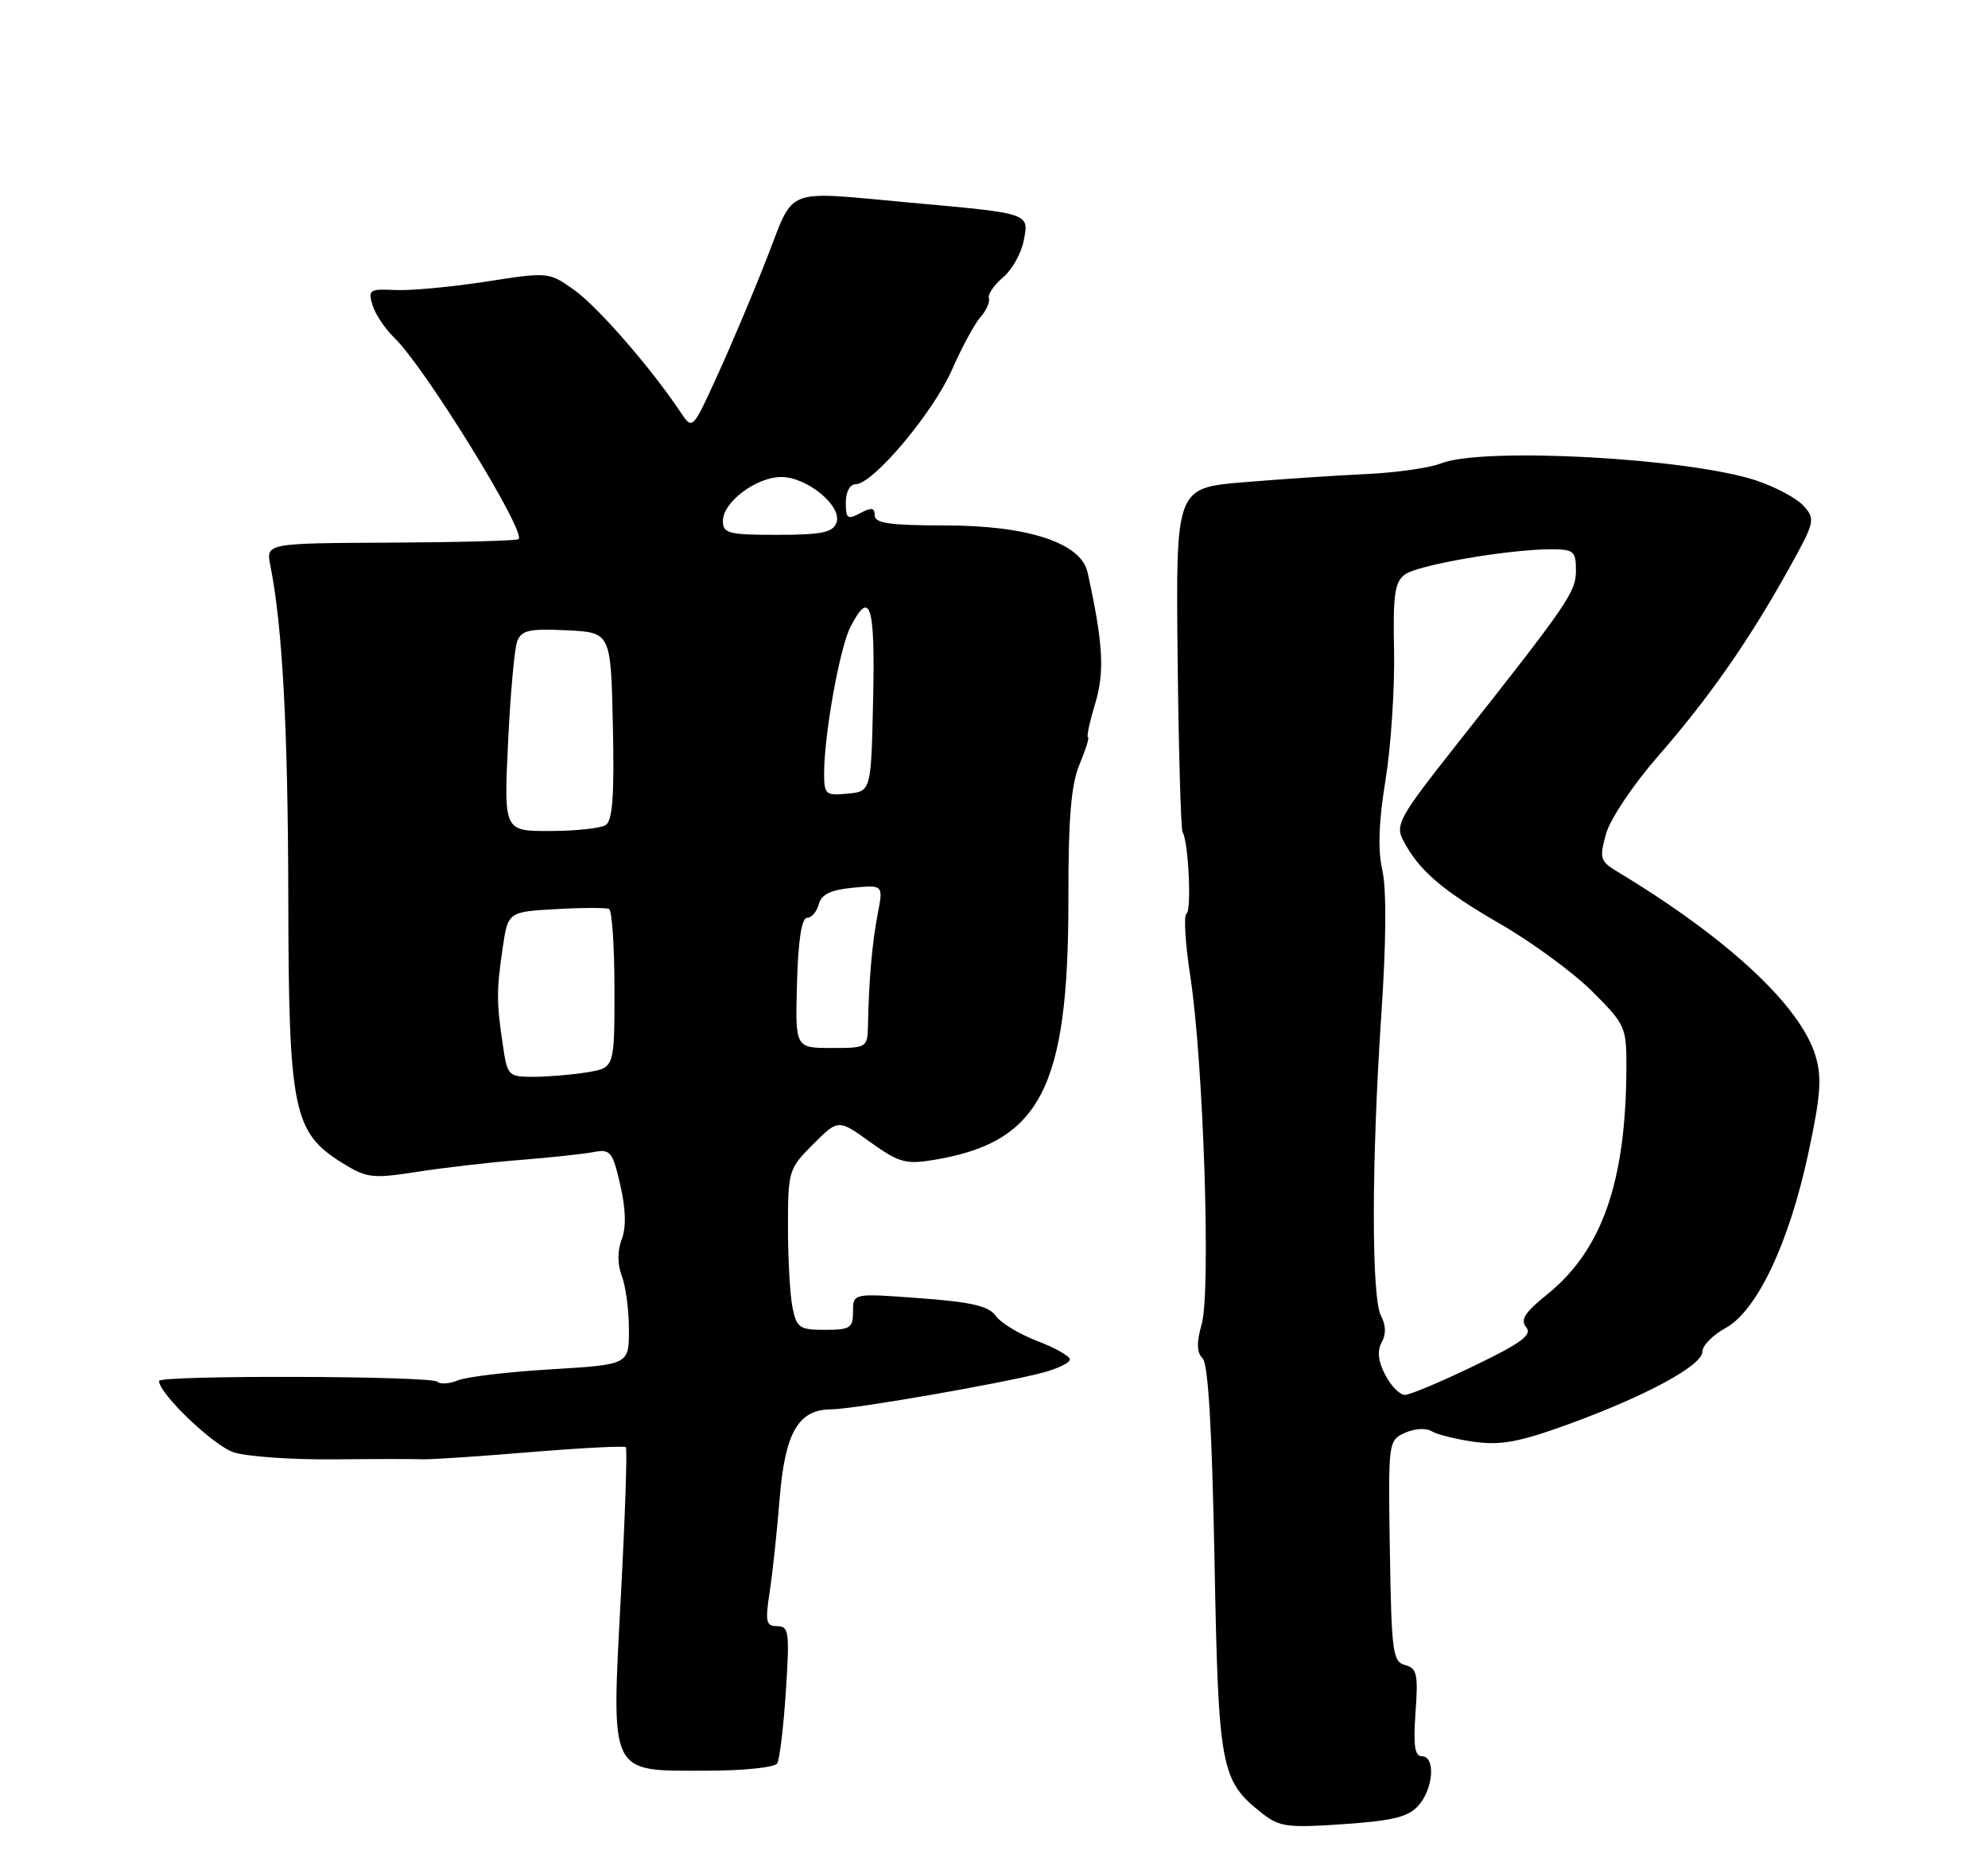 <?xml version="1.0" encoding="UTF-8" standalone="no"?>
<!DOCTYPE svg PUBLIC "-//W3C//DTD SVG 1.1//EN" "http://www.w3.org/Graphics/SVG/1.1/DTD/svg11.dtd" >
<svg xmlns="http://www.w3.org/2000/svg" xmlns:xlink="http://www.w3.org/1999/xlink" version="1.1" viewBox="0 0 275 256">
 <g >
 <path fill="currentColor"
d=" M 196.25 249.78 C 198.30 247.43 198.59 243.00 196.69 243.00 C 195.70 243.00 195.48 241.50 195.81 236.94 C 196.19 231.65 196.01 230.82 194.37 230.38 C 192.66 229.93 192.48 228.59 192.26 214.60 C 192.02 199.45 192.04 199.30 194.35 198.25 C 195.67 197.65 197.27 197.55 198.04 198.03 C 198.79 198.49 201.46 199.15 203.98 199.50 C 207.64 200.00 210.23 199.51 217.02 197.04 C 227.78 193.11 235.50 188.92 235.50 187.00 C 235.50 186.17 236.93 184.72 238.68 183.76 C 243.03 181.39 247.47 172.03 250.13 159.63 C 251.85 151.64 252.04 149.08 251.15 146.12 C 249.08 139.19 239.02 129.83 223.82 120.66 C 221.34 119.17 221.22 118.79 222.16 115.38 C 222.73 113.32 225.90 108.59 229.40 104.58 C 236.45 96.49 241.94 88.62 247.45 78.70 C 251.06 72.21 251.15 71.82 249.49 69.99 C 248.54 68.94 245.60 67.37 242.96 66.49 C 233.54 63.36 205.10 61.82 199.32 64.12 C 197.77 64.74 193.12 65.40 189.00 65.59 C 184.88 65.78 177.26 66.29 172.08 66.72 C 162.65 67.50 162.65 67.50 162.90 90.97 C 163.04 103.88 163.35 114.76 163.59 115.14 C 164.40 116.46 164.86 125.97 164.12 126.42 C 163.72 126.67 163.96 130.62 164.67 135.19 C 166.47 146.96 167.51 178.63 166.24 183.16 C 165.50 185.79 165.53 187.13 166.36 187.95 C 167.13 188.73 167.66 197.72 168.00 215.80 C 168.55 244.82 168.84 246.37 174.61 250.91 C 176.99 252.78 178.13 252.93 185.88 252.39 C 192.78 251.91 194.85 251.39 196.25 249.78 Z  M 107.51 243.99 C 107.85 243.43 108.39 238.93 108.71 233.99 C 109.24 225.82 109.13 225.00 107.52 225.00 C 105.96 225.00 105.83 224.41 106.47 220.25 C 106.87 217.64 107.49 211.83 107.85 207.35 C 108.58 198.23 110.44 195.00 114.98 195.00 C 118.00 195.00 138.54 191.43 144.25 189.92 C 146.31 189.37 148.00 188.55 148.00 188.10 C 148.00 187.64 145.97 186.50 143.50 185.55 C 141.02 184.61 138.43 183.04 137.75 182.07 C 136.78 180.71 134.41 180.15 127.25 179.62 C 118.00 178.93 118.00 178.93 118.00 181.46 C 118.00 183.74 117.61 184.00 114.12 184.00 C 110.59 184.00 110.20 183.73 109.62 180.88 C 109.28 179.16 109.00 174.16 109.00 169.78 C 109.00 162.00 109.09 161.71 112.48 158.32 C 115.96 154.84 115.96 154.84 120.39 158.03 C 124.34 160.86 125.28 161.13 129.16 160.49 C 143.92 158.06 147.81 150.54 147.79 124.49 C 147.78 113.12 148.16 108.56 149.34 105.74 C 150.20 103.68 150.72 102.00 150.50 102.00 C 150.28 102.00 150.72 99.92 151.49 97.37 C 152.83 92.93 152.60 89.01 150.44 79.18 C 149.54 75.12 142.19 72.70 130.76 72.70 C 123.12 72.70 121.00 72.40 121.00 71.31 C 121.00 70.24 120.55 70.17 119.00 71.00 C 117.24 71.94 117.00 71.76 117.00 69.54 C 117.00 68.06 117.57 67.00 118.36 67.00 C 120.75 67.00 129.04 57.15 131.66 51.22 C 133.04 48.07 134.83 44.77 135.63 43.88 C 136.43 42.98 136.95 41.80 136.79 41.26 C 136.63 40.71 137.51 39.42 138.75 38.38 C 139.98 37.35 141.27 35.06 141.61 33.30 C 142.35 29.46 142.60 29.55 125.95 28.04 C 108.12 26.43 110.01 25.70 106.07 35.75 C 104.19 40.56 101.10 47.88 99.21 52.00 C 95.79 59.50 95.79 59.50 94.14 57.03 C 90.14 51.01 82.69 42.44 79.44 40.13 C 75.91 37.62 75.89 37.62 67.20 38.97 C 62.42 39.71 56.78 40.23 54.67 40.13 C 51.12 39.95 50.90 40.11 51.53 42.22 C 51.91 43.47 53.27 45.51 54.55 46.74 C 58.71 50.72 72.79 73.54 71.74 74.59 C 71.52 74.82 63.56 75.03 54.06 75.08 C 36.78 75.16 36.78 75.16 37.40 78.26 C 39.07 86.62 39.84 100.82 39.88 124.27 C 39.93 153.67 40.55 156.70 47.38 160.93 C 50.75 163.01 51.52 163.10 57.76 162.13 C 61.47 161.55 67.88 160.81 72.00 160.49 C 76.12 160.16 80.66 159.68 82.07 159.41 C 84.44 158.96 84.73 159.30 85.80 163.95 C 86.57 167.29 86.64 169.82 86.00 171.49 C 85.39 173.10 85.40 174.92 86.02 176.57 C 86.56 177.98 87.00 181.31 87.00 183.97 C 87.00 188.81 87.00 188.81 76.25 189.46 C 70.34 189.81 64.53 190.50 63.35 190.99 C 62.17 191.47 60.89 191.56 60.51 191.18 C 59.69 190.36 22.01 190.25 22.00 191.07 C 21.99 192.81 29.52 200.02 32.31 200.94 C 34.11 201.53 40.29 201.97 46.04 201.92 C 51.79 201.86 57.40 201.86 58.50 201.91 C 59.60 201.95 66.28 201.51 73.34 200.92 C 80.41 200.34 86.36 200.03 86.57 200.24 C 86.78 200.45 86.48 209.66 85.89 220.70 C 84.57 245.88 84.14 245.00 97.66 245.00 C 102.80 245.00 107.16 244.55 107.51 243.99 Z  M 191.61 190.22 C 190.63 188.32 190.48 186.90 191.13 185.73 C 191.75 184.63 191.72 183.34 191.04 182.08 C 189.70 179.56 189.71 160.86 191.07 140.53 C 191.76 130.38 191.81 123.00 191.22 120.42 C 190.58 117.60 190.71 113.74 191.66 107.92 C 192.41 103.29 192.94 95.28 192.84 90.12 C 192.68 82.27 192.92 80.53 194.35 79.48 C 196.16 78.16 208.70 76.00 214.54 76.00 C 217.69 76.00 218.00 76.26 218.00 78.91 C 218.00 81.93 217.03 83.35 201.19 103.40 C 193.63 112.98 192.99 114.12 194.07 116.21 C 196.23 120.40 199.43 123.16 207.50 127.82 C 211.90 130.36 217.64 134.57 220.25 137.17 C 224.83 141.74 225.00 142.11 224.98 147.70 C 224.93 163.52 221.61 173.01 213.98 179.13 C 210.93 181.59 210.27 182.62 211.12 183.64 C 211.99 184.69 210.48 185.81 203.91 188.98 C 199.34 191.19 195.03 193.00 194.33 193.00 C 193.63 193.00 192.40 191.75 191.61 190.22 Z  M 69.58 144.75 C 68.68 138.70 68.67 137.14 69.51 131.33 C 70.26 126.16 70.26 126.16 76.88 125.79 C 80.52 125.58 83.84 125.57 84.25 125.77 C 84.66 125.96 85.00 130.98 85.00 136.93 C 85.00 147.74 85.00 147.74 81.25 148.36 C 79.19 148.70 75.86 148.98 73.86 148.99 C 70.33 149.00 70.19 148.86 69.58 144.75 Z  M 110.25 136.00 C 110.41 130.12 110.89 127.01 111.63 127.00 C 112.26 127.00 112.99 126.15 113.26 125.12 C 113.62 123.74 114.89 123.13 117.97 122.83 C 122.19 122.43 122.19 122.43 121.41 126.46 C 120.64 130.48 120.20 135.55 120.07 141.75 C 120.00 144.97 119.96 145.00 115.00 145.00 C 110.00 145.00 110.00 145.00 110.25 136.00 Z  M 70.28 102.75 C 70.60 96.01 71.17 89.69 71.55 88.71 C 72.14 87.20 73.24 86.96 78.37 87.21 C 84.50 87.50 84.50 87.50 84.78 100.42 C 84.99 110.09 84.74 113.55 83.78 114.16 C 83.08 114.60 79.62 114.98 76.10 114.98 C 69.70 115.00 69.70 115.00 70.28 102.75 Z  M 114.00 107.00 C 114.00 101.64 116.16 89.63 117.64 86.75 C 120.37 81.43 121.07 83.65 120.78 96.75 C 120.50 109.50 120.50 109.50 117.25 109.81 C 114.21 110.11 114.00 109.92 114.00 107.00 Z  M 100.00 72.07 C 100.00 69.47 104.62 66.00 108.08 66.00 C 111.68 66.00 116.57 70.07 115.70 72.34 C 115.18 73.68 113.62 74.00 107.53 74.00 C 100.76 74.00 100.00 73.81 100.00 72.07 Z "/>
</g>
</svg>
